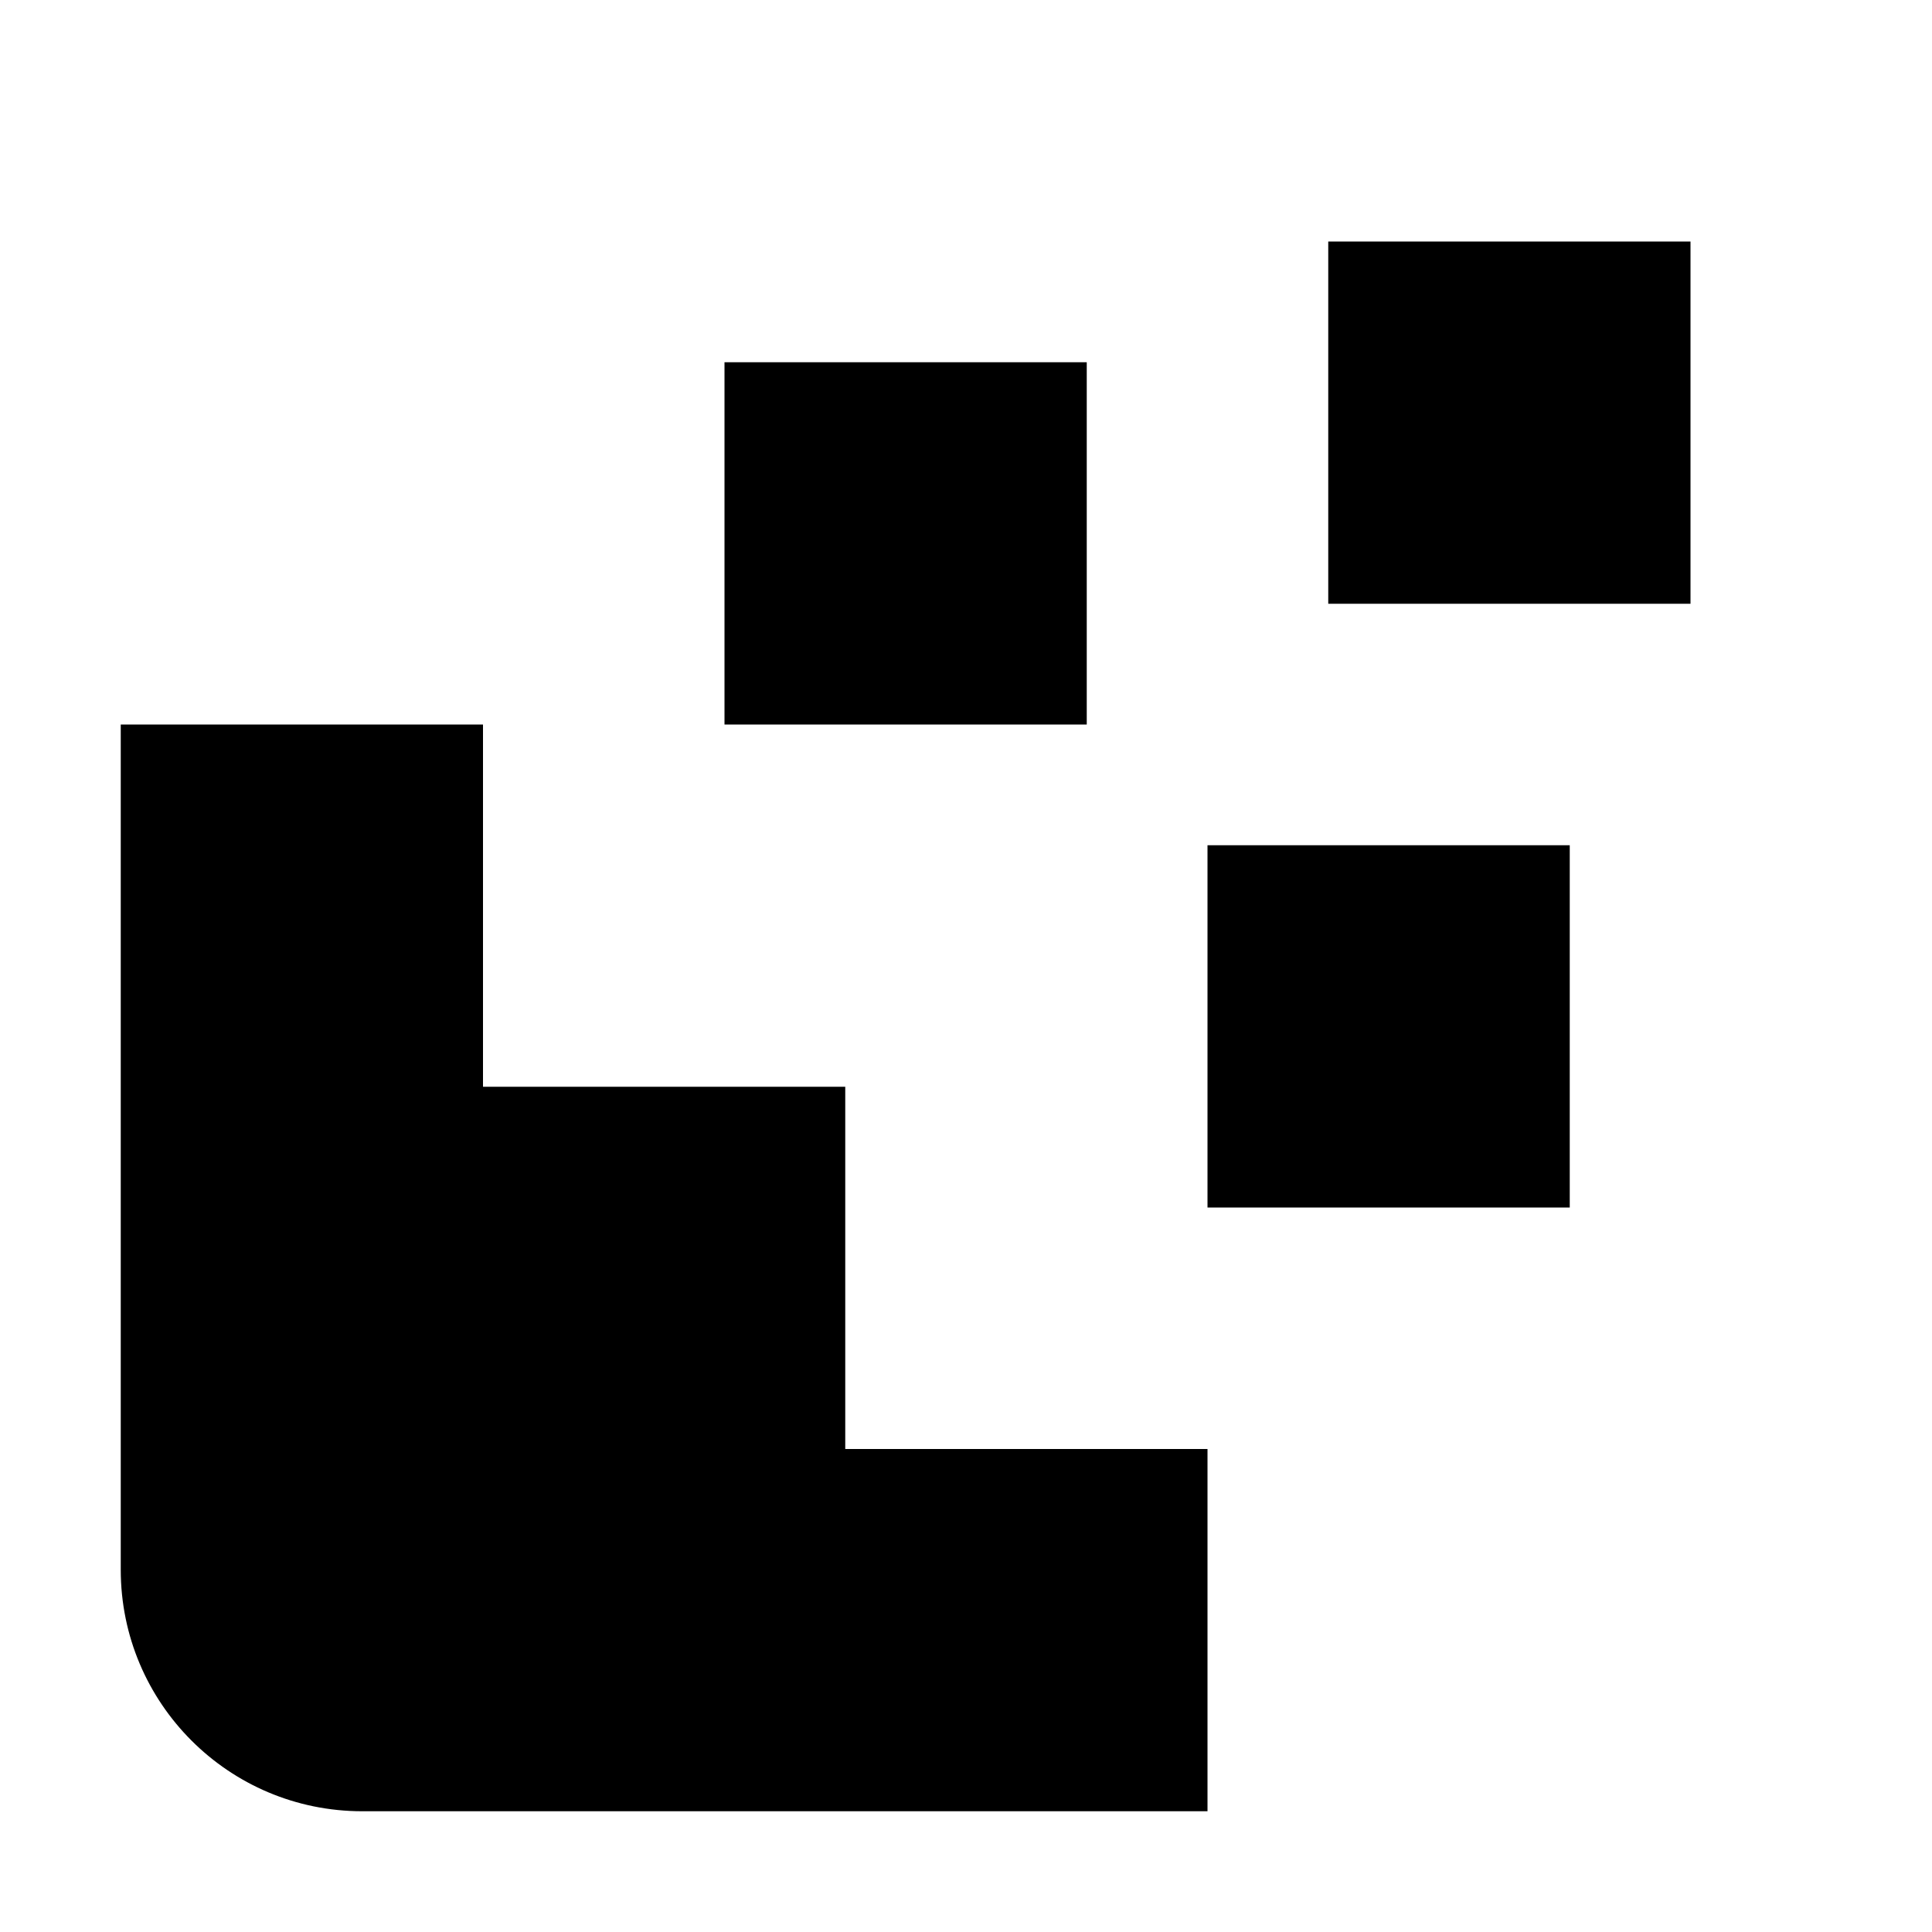 <svg xmlns="http://www.w3.org/2000/svg" xmlns:xlink="http://www.w3.org/1999/xlink" preserveAspectRatio="xMidYMid" width="16" height="16" viewBox="0 0 16 16">
  <defs>
    <style>
      .cls-1 {
        fill: #2e3f58;
        fill-rule: evenodd;
      }
    </style>
  </defs>
  <path d="M10.000,4.000 L10.000,1.000 L13.000,1.000 L13.000,4.000 L10.000,4.000 ZM12.000,9.000 L9.000,9.000 L9.000,6.000 L12.000,6.000 L12.000,9.000 ZM5.000,2.000 L8.000,2.000 L8.000,5.000 L5.000,5.000 L5.000,2.000 ZM6.000,11.000 L9.000,11.000 L9.000,14.000 L2.000,14.000 C0.895,14.000 -0.000,13.105 -0.000,12.000 L-0.000,5.000 L3.000,5.000 L3.000,8.000 L6.000,8.000 L6.000,11.000 Z" transform="translate(1 1)" />
</svg>
